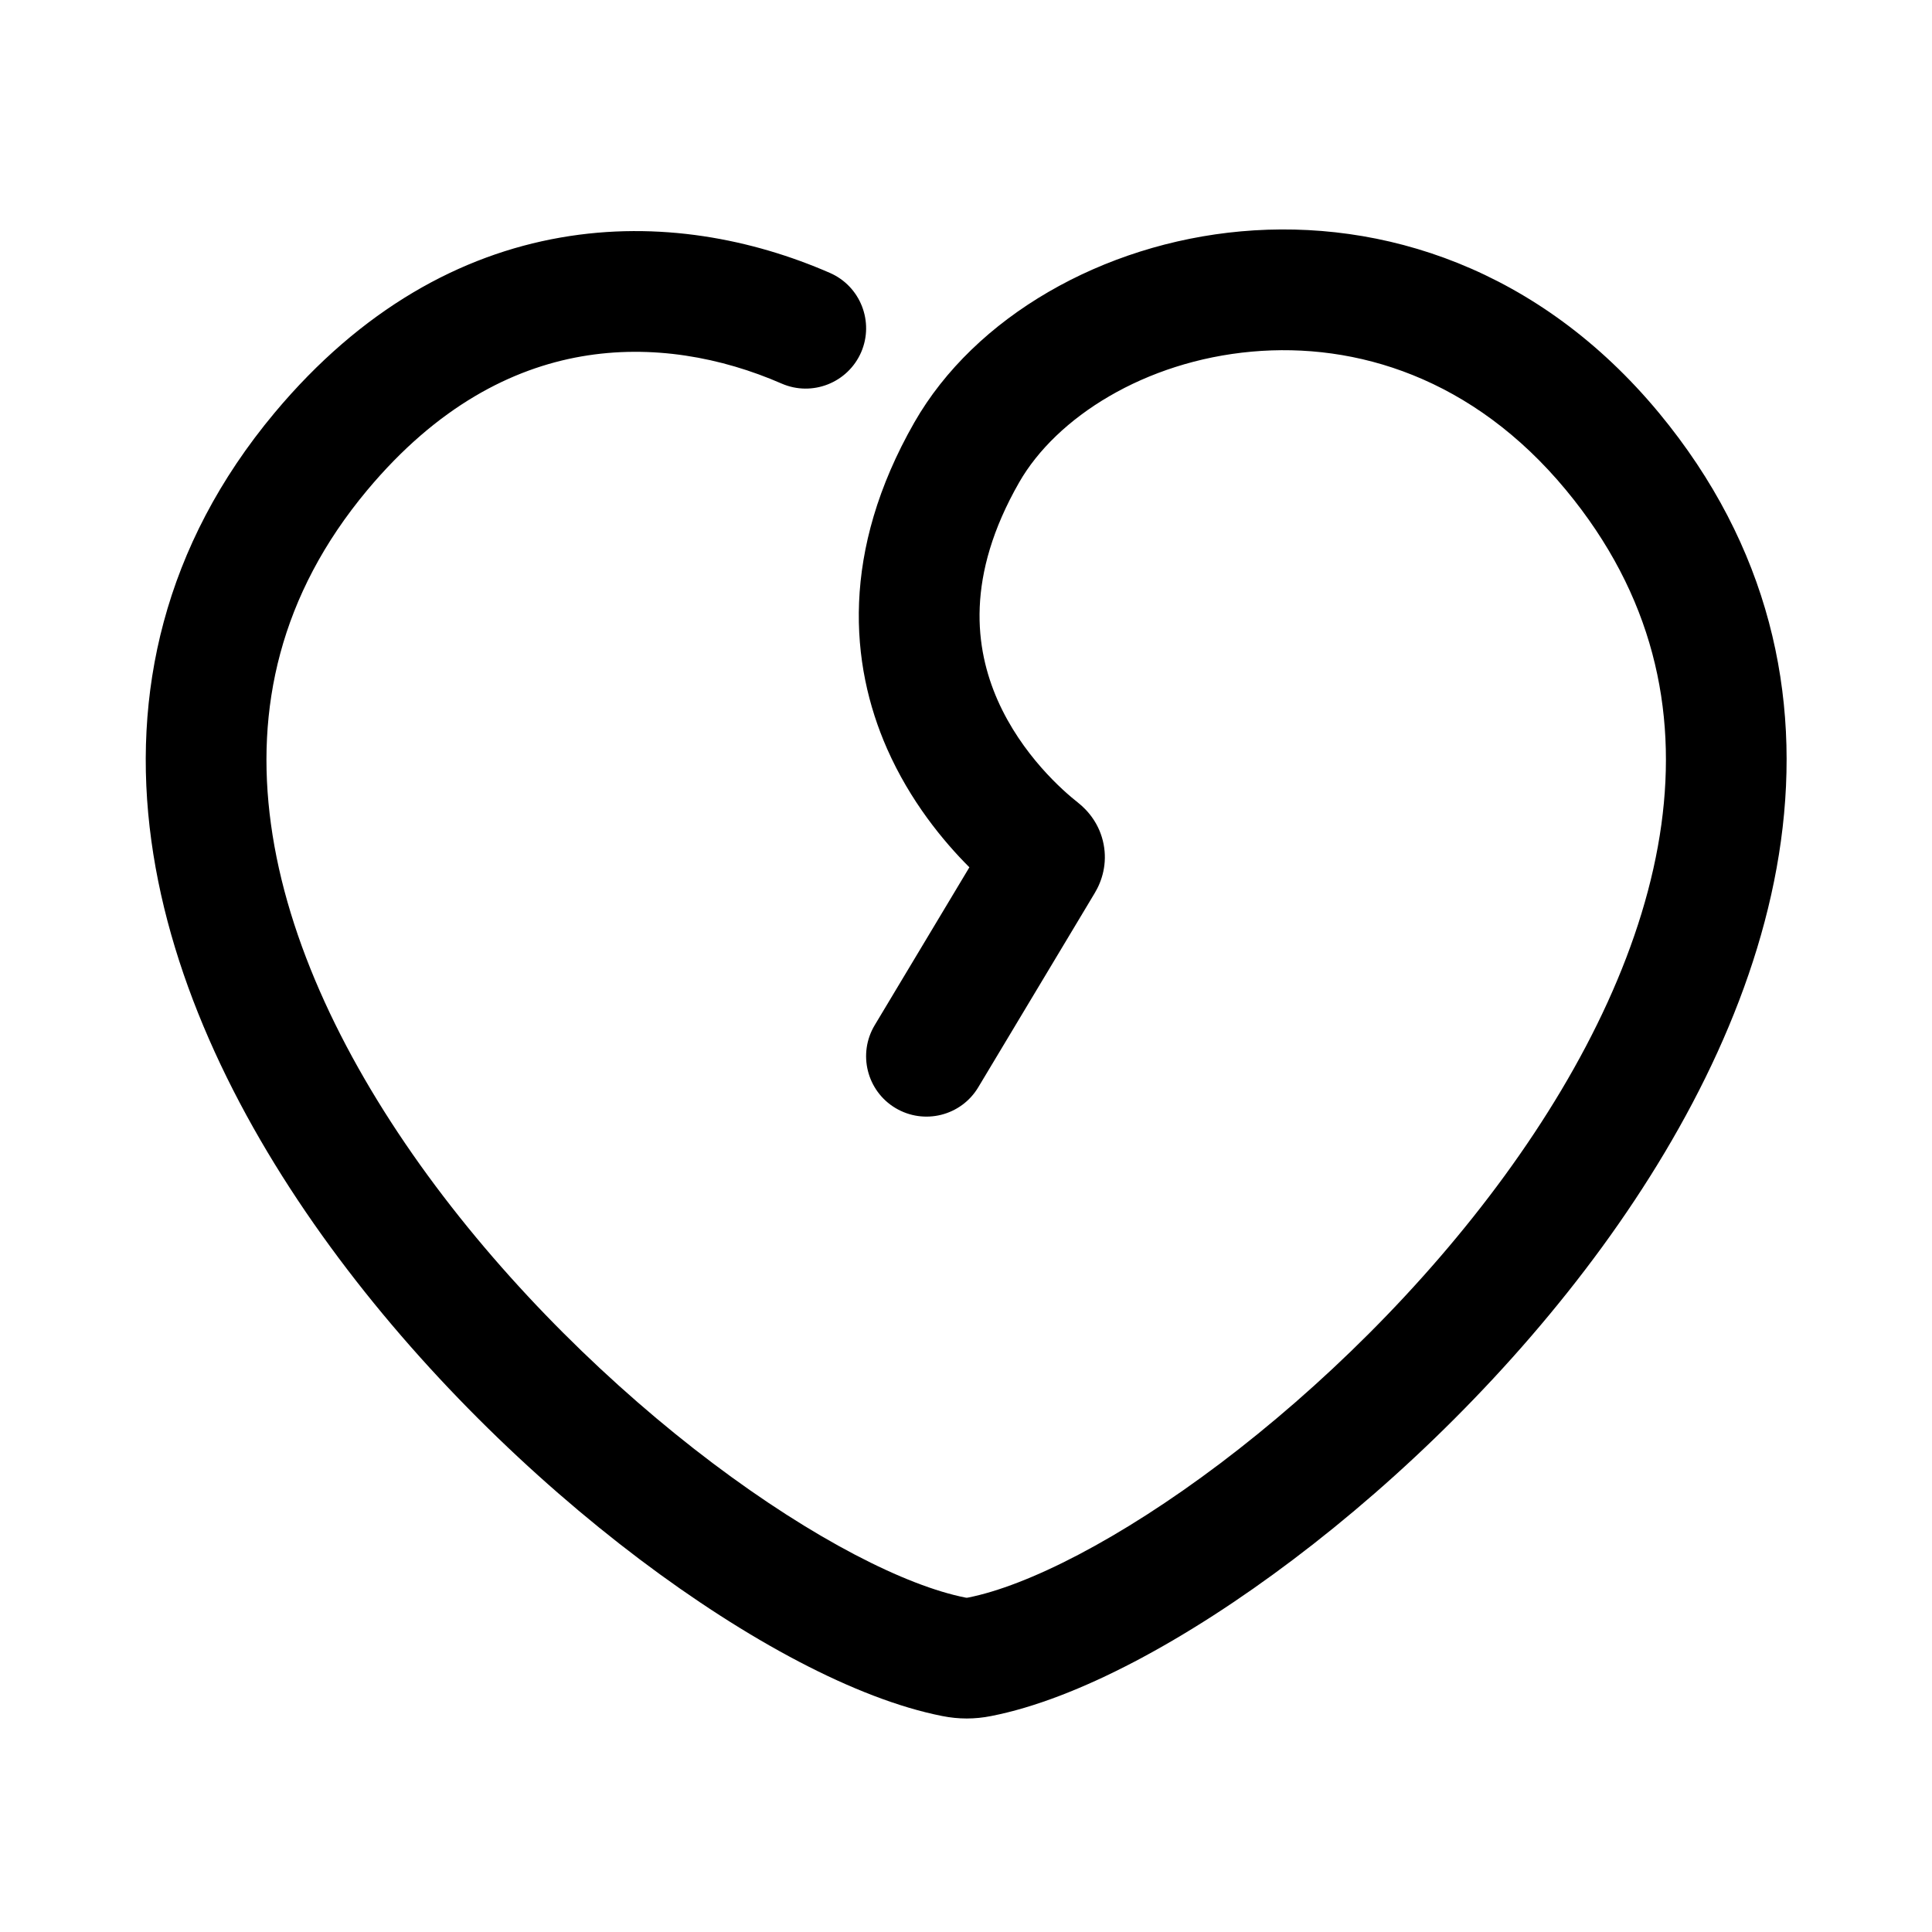 <svg xmlns="http://www.w3.org/2000/svg" width="24" height="24" viewBox="0 0 24 24"><path fill-rule="evenodd" d="M15.551 4.368C14.22 4.487 13.122 5.185 12.66 5.993C11.992 7.161 12.112 8.057 12.392 8.696C12.692 9.377 13.208 9.827 13.388 9.968C13.522 10.073 13.662 10.244 13.709 10.485C13.757 10.729 13.69 10.944 13.598 11.096L12.152 13.507C11.939 13.862 11.479 13.977 11.123 13.764C10.768 13.551 10.653 13.09 10.866 12.735L12.042 10.774C11.717 10.449 11.307 9.953 11.019 9.3C10.557 8.25 10.442 6.852 11.358 5.248C12.11 3.933 13.7 3.028 15.416 2.874C17.172 2.716 19.12 3.333 20.609 5.13C21.98 6.787 22.374 8.634 22.123 10.449C21.876 12.238 21.009 13.973 19.902 15.491C18.791 17.013 17.408 18.359 16.066 19.372C14.743 20.372 13.384 21.107 12.314 21.317C12.109 21.358 11.909 21.358 11.704 21.317C10.634 21.106 9.273 20.371 7.947 19.371C6.602 18.356 5.216 17.01 4.103 15.487C2.993 13.969 2.125 12.233 1.88 10.443C1.631 8.627 2.03 6.781 3.411 5.128C4.492 3.835 5.726 3.167 6.963 2.951C8.186 2.737 9.353 2.973 10.309 3.39C10.688 3.555 10.862 3.997 10.697 4.377C10.531 4.756 10.089 4.93 9.71 4.765C8.965 4.44 8.097 4.275 7.221 4.428C6.359 4.579 5.432 5.048 4.562 6.089C3.474 7.392 3.169 8.806 3.366 10.239C3.566 11.7 4.293 13.204 5.314 14.602C6.331 15.994 7.61 17.238 8.851 18.174C10.111 19.124 11.255 19.7 11.994 19.846C12.004 19.848 12.008 19.848 12.009 19.848C12.01 19.848 12.014 19.848 12.024 19.846C12.763 19.7 13.905 19.125 15.162 18.176C16.399 17.241 17.675 15.998 18.69 14.607C19.709 13.21 20.436 11.706 20.638 10.244C20.836 8.808 20.534 7.392 19.453 6.087C18.297 4.691 16.842 4.252 15.551 4.368Z" clip-rule="evenodd"/></svg>